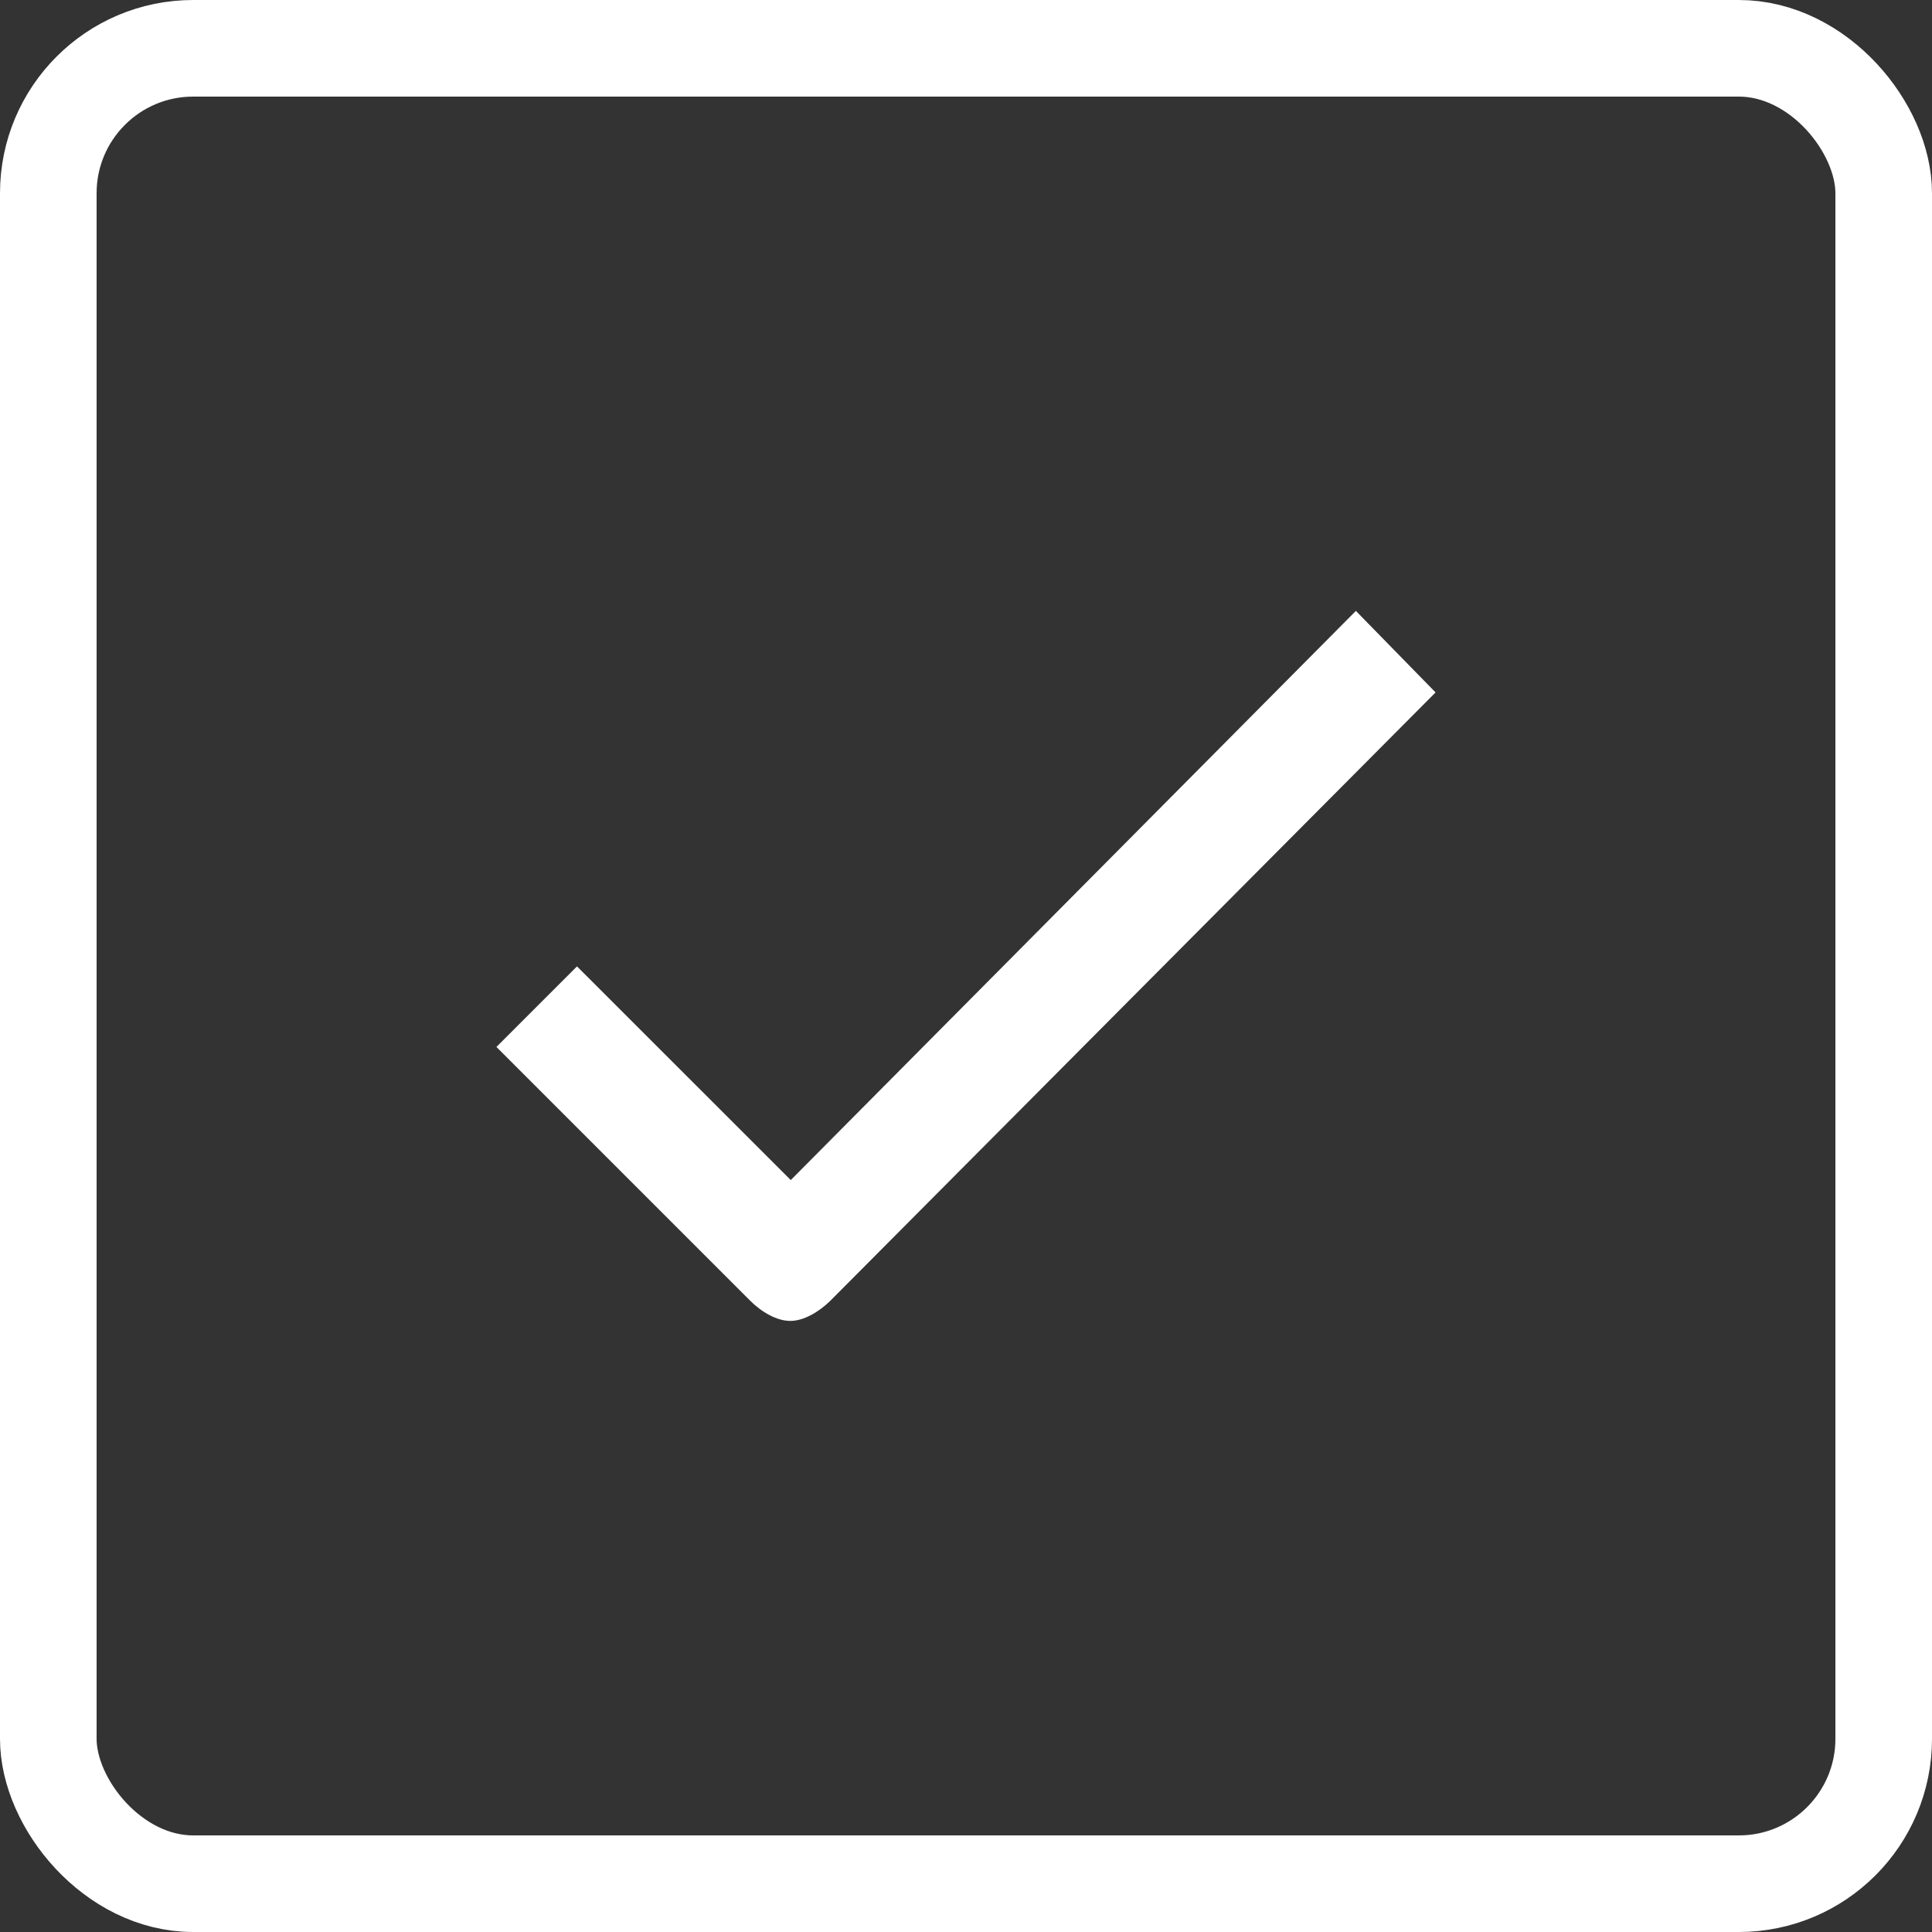 <svg width="20" height="20" viewBox="0 0 20 20" fill="none" xmlns="http://www.w3.org/2000/svg">
<rect x="0" y="0" width="20" height="20" fill="#333333" stroke="none"/>
<rect x="0.5" y="0.5" width="19" height="19" rx="1.5" stroke="white"/>
<path d="M14.036 6.324L8.186 12.216L5.973 10.004L5.139 10.838L7.764 13.463C7.881 13.581 8.04 13.674 8.181 13.674C8.321 13.674 8.476 13.581 8.593 13.468L14.861 7.168L14.036 6.324Z" fill="white"/>
</svg>
